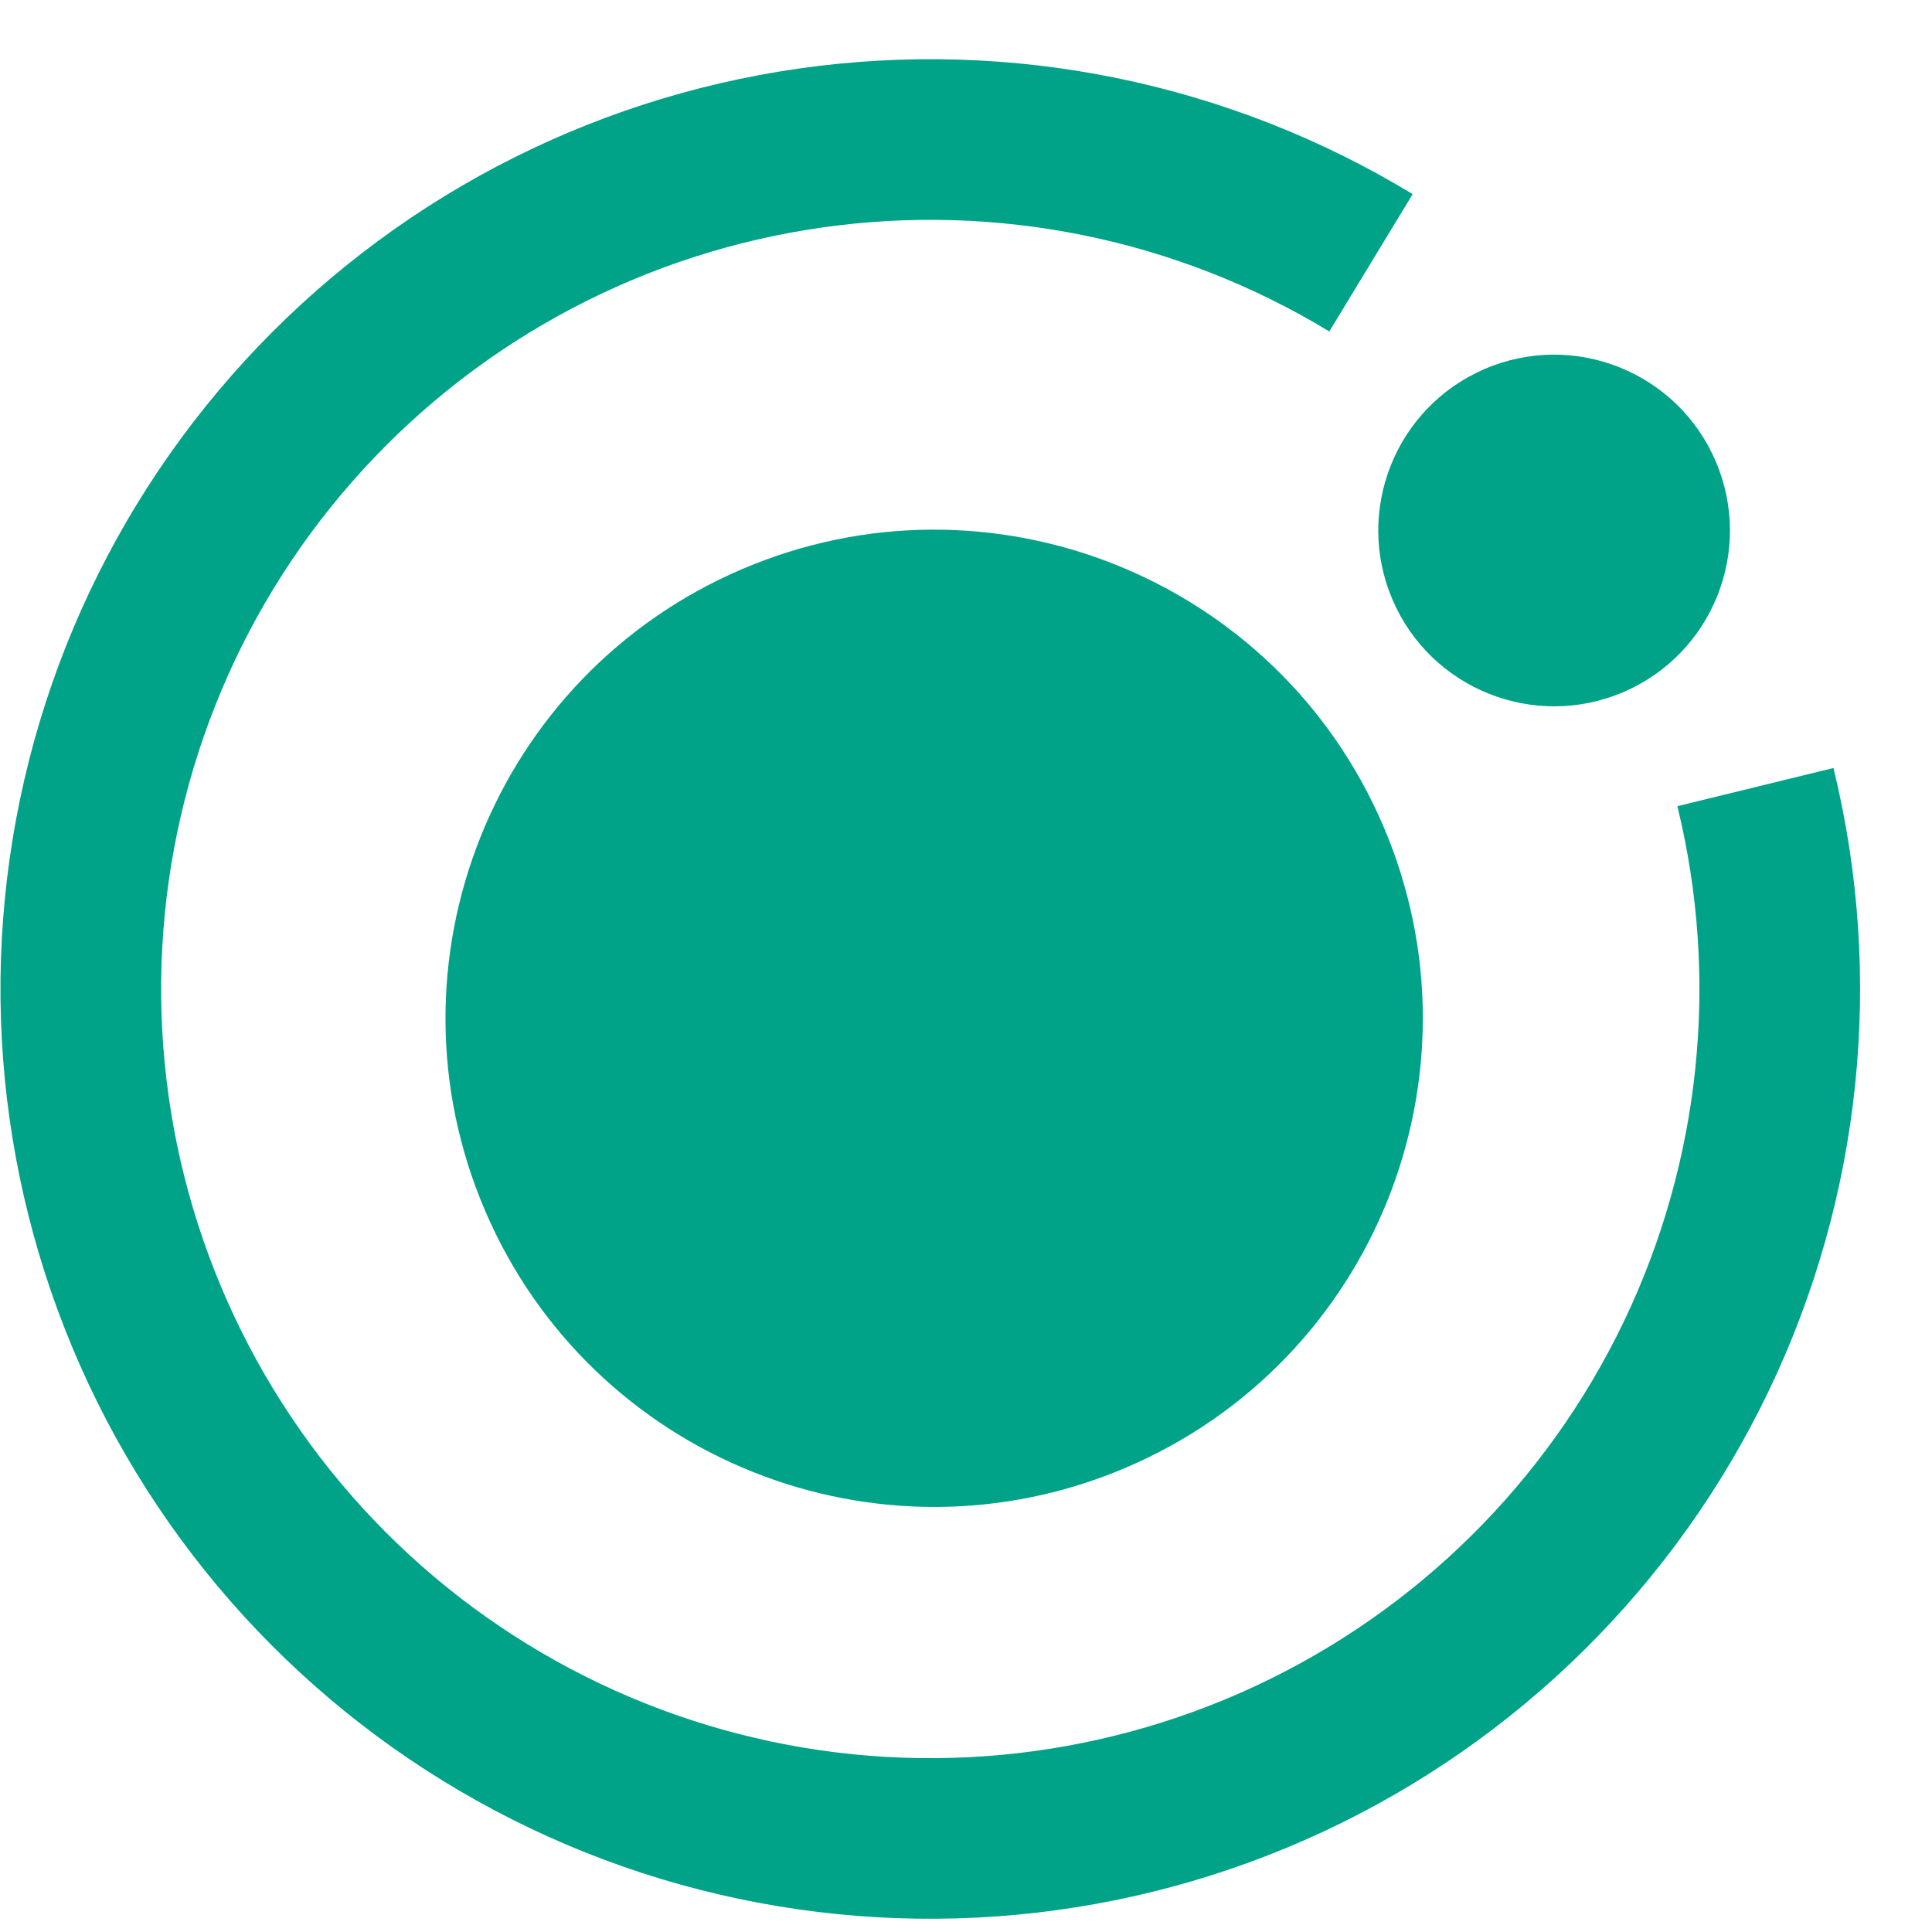 <svg width="25" height="25" viewBox="0 0 25 25" fill="none" xmlns="http://www.w3.org/2000/svg">
<path d="M18.28 2.512C15.9 1.067 13.093 0.493 10.338 0.887C7.582 1.28 5.048 2.617 3.167 4.669C1.287 6.721 0.176 9.362 0.024 12.141C-0.128 14.921 0.689 17.667 2.335 19.912C3.981 22.156 6.354 23.761 9.05 24.452C11.747 25.143 14.599 24.878 17.122 23.702C19.645 22.526 21.682 20.511 22.886 18.001C24.09 15.491 24.386 12.642 23.725 9.938L21.705 10.432C22.253 12.669 22.007 15.026 21.012 17.102C20.016 19.178 18.331 20.845 16.244 21.818C14.157 22.791 11.797 23.011 9.567 22.439C7.336 21.867 5.373 20.54 4.011 18.683C2.65 16.826 1.974 14.554 2.1 12.255C2.225 9.956 3.144 7.771 4.7 6.074C6.255 4.376 8.351 3.27 10.631 2.945C12.91 2.619 15.232 3.094 17.201 4.289L18.28 2.512V2.512Z" fill="#00A388"/>
<path d="M21.006 8.956C22.161 8.461 22.696 7.124 22.201 5.969C21.707 4.814 20.369 4.279 19.215 4.773C18.06 5.268 17.524 6.605 18.019 7.76C18.514 8.915 19.851 9.45 21.006 8.956Z" fill="#00A388"/>
<path d="M14.577 18.988C17.787 17.613 19.274 13.896 17.899 10.687C16.524 7.478 12.808 5.991 9.599 7.366C6.389 8.741 4.902 12.457 6.277 15.666C7.652 18.875 11.368 20.362 14.577 18.988Z" fill="#00A388"/>
</svg>
